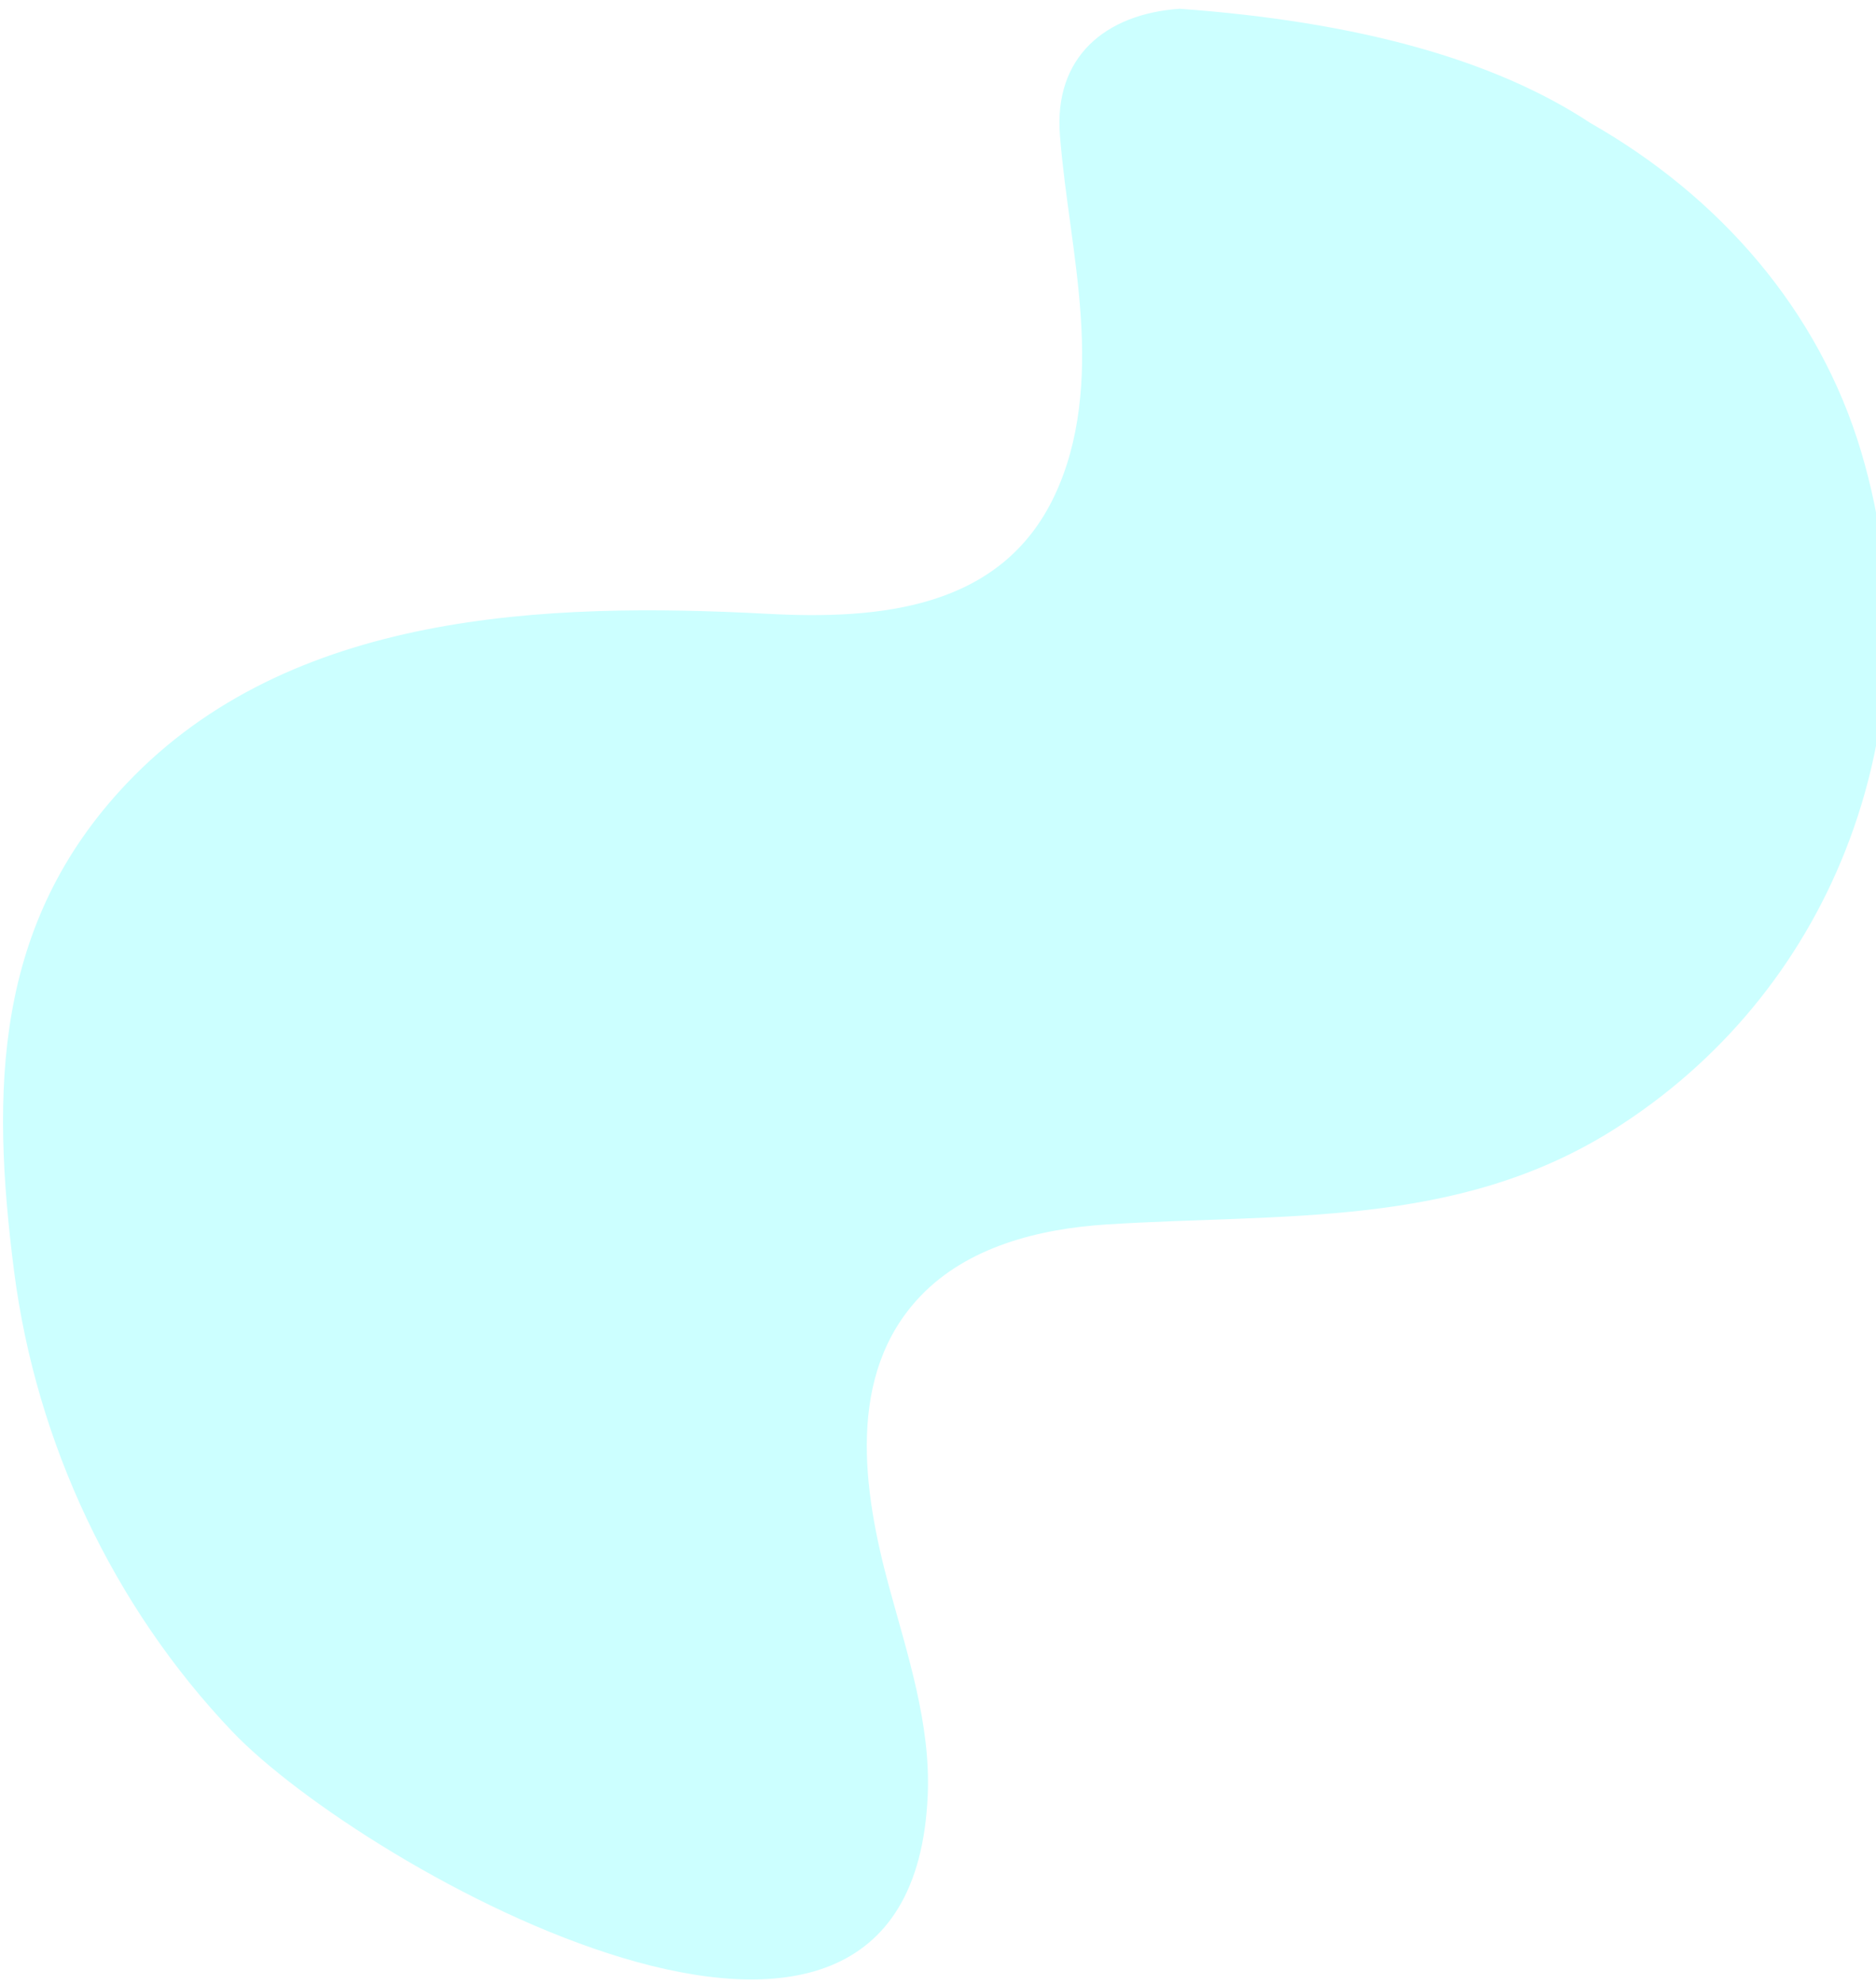 <?xml version="1.0" encoding="utf-8"?>
<!-- Generator: Adobe Illustrator 24.1.0, SVG Export Plug-In . SVG Version: 6.00 Build 0)  -->
<svg version="1.1" id="Layer_1" xmlns="http://www.w3.org/2000/svg" xmlns:xlink="http://www.w3.org/1999/xlink" x="0px" y="0px"
	 viewBox="0 0 1134 1198.9" style="enable-background:new 0 0 1134 1198.9;" xml:space="preserve">
<style type="text/css">
	.st0{opacity:0.2;fill:#00FFFF;enable-background:new    ;}
</style>
<g id="Layer_2_1_">
	<g id="Layer_1-2">
		<path class="st0" d="M713.1,5.3c-44.8,3.1-76.2,29-72.4,76.5c2.9,36.7,10.2,73,12.6,109.7c2.5,36.7-0.1,74.8-15.9,108.1
			c-32.4,68.5-106,74.9-173.5,71.3c-133.6-7.1-288.7-1.5-387.3,102.5C-3.7,558-5.5,658.8,8.5,768.1c13.3,103.5,59.9,202.7,132,278.3
			c78.5,82.3,410.5,269.5,420.3,38.2c1.8-42.9-12.2-84.7-23.5-126.2c-15.6-57.5-26-127.9,19-175.1c28.4-29.8,71.5-40.8,112.6-43.4
			c106.3-6.8,211,2.4,305.7-56.8c66-41.3,113.9-100.9,140.8-168.9c29.6-74.6,34-159.3,9.7-241c-25.6-86.3-86.3-154.8-163.8-198.9
			C903.6,36.2,821,13.1,713.1,5.3z"/>
	</g>
</g>
</svg>
